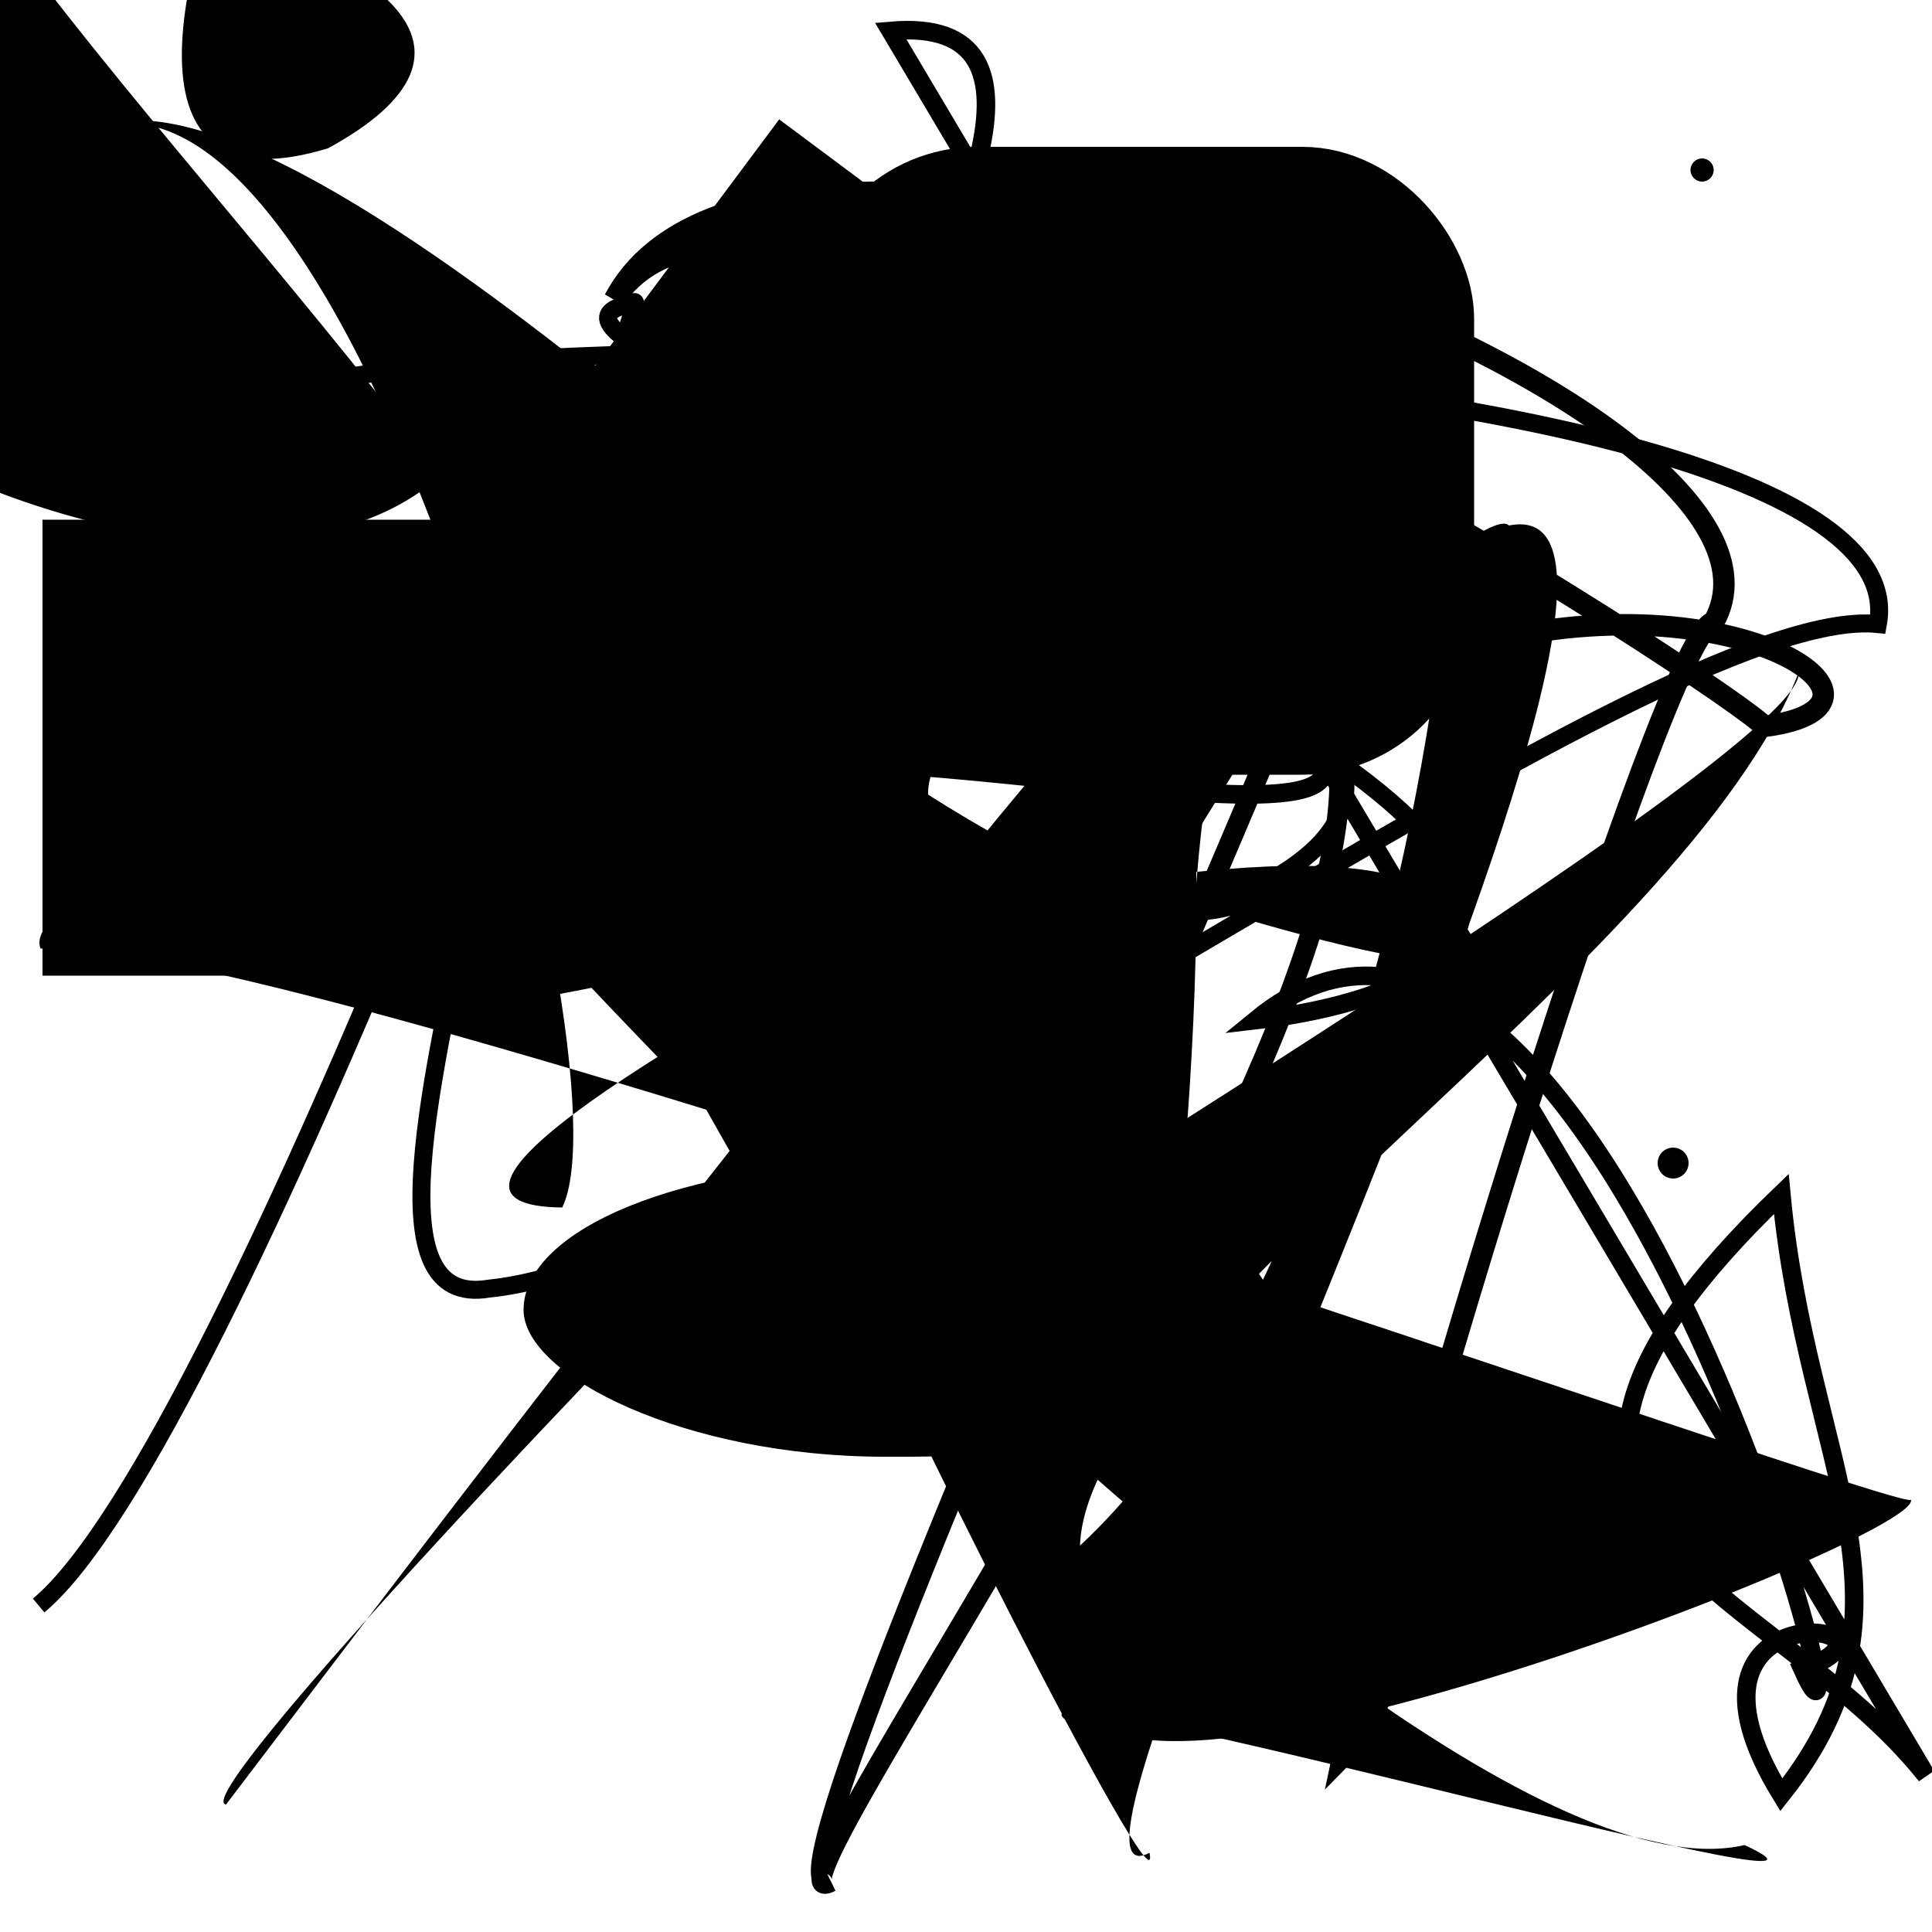 <?xml version="1.0" encoding="UTF-8"?>
<svg xmlns="http://www.w3.org/2000/svg" width="100" height="100" viewBox="0 0 100 100">
<defs>
<linearGradient id="g0" x1="0%" y1="0%" x2="100%" y2="100%">
<stop offset="0.0%" stop-color="hsl(106, 75%, 59%)" />
<stop offset="33.3%" stop-color="hsl(183, 71%, 60%)" />
<stop offset="66.7%" stop-color="hsl(242, 72%, 49%)" />
<stop offset="100.0%" stop-color="hsl(322, 74%, 44%)" />
</linearGradient>
<linearGradient id="g1" x1="0%" y1="0%" x2="100%" y2="100%">
<stop offset="0.0%" stop-color="hsl(290, 83%, 63%)" />
<stop offset="33.3%" stop-color="hsl(2, 82%, 55%)" />
<stop offset="66.7%" stop-color="hsl(86, 72%, 68%)" />
<stop offset="100.0%" stop-color="hsl(83, 65%, 44%)" />
</linearGradient>
<linearGradient id="g2" x1="0%" y1="0%" x2="100%" y2="100%">
<stop offset="0.0%" stop-color="hsl(40, 53%, 69%)" />
<stop offset="33.3%" stop-color="hsl(104, 72%, 65%)" />
<stop offset="66.7%" stop-color="hsl(144, 86%, 72%)" />
<stop offset="100.0%" stop-color="hsl(151, 70%, 62%)" />
</linearGradient>
</defs>

<rect x="31.2" y="17.9" width="42.3" height="16.4" rx="5.8" fill="none" fill-opacity="0.94"    />
<path d="M 74.6 33.9 C 88.9 29.2, 100.0 36.5, 91.3 37.6 C 90.9 36.6, 40.1 2.6, 31.8 15.5 C 40.0 0.0, 95.2 20.7, 88.7 32.2 C 86.2 32.5, 71.9 79.3, 69.5 90.9 C 83.8 76.4, 33.6 32.1, 25.4 17.7 Z" fill="none" fill-opacity="0.75" stroke="hsl(40, 53%, 69%)" stroke-width="1.11"   />
<rect x="2.2" y="26.9" width="28.6" height="23.6" rx="0" fill="hsl(83, 65%, 44%)" fill-opacity="0.74"    />
<rect x="43.4" y="9.3" width="31.2" height="29.1" rx="7.2" fill="hsl(322, 74%, 44%)" fill-opacity="0.72" stroke="hsl(322, 74%, 44%)" stroke-width="3.4"   />
<rect x="27.1" y="60.2" width="38.6" height="15.2" rx="18.7" fill="hsl(183, 71%, 60%)" fill-opacity="0.33"    />
<path d="M 74.7 16.6 C 56.9 33.4, 20.7 81.6, 11.7 93.4 C 8.2 93.0, 75.3 24.2, 78.1 27.2 C 90.6 24.7, 51.7 100.0, 59.5 95.9 C 60.3 100.0, 44.6 68.7, 45.2 68.6 C 42.8 69.0, 93.6 38.9, 93.1 34.8 C 87.3 49.8, 56.3 68.9, 55.9 80.0 C 75.5 61.8, 79.7 4.7, 70.9 14.4 Z" fill="hsl(290, 83%, 63%)" fill-opacity="0.56" stroke="none" stroke-width="0.97"   />
<circle cx="22.3" cy="37.1" r="0.7" fill="hsl(106, 75%, 59%)" fill-opacity="0.48"   />
<path d="M 15.9 75.8 C 0.0 67.9, 35.6 76.8, 29.0 71.3 C 31.8 72.0, 64.9 86.0, 57.7 78.8 C 63.2 65.4, 60.2 20.2, 50.8 33.4 C 43.8 48.6, 73.0 34.7, 81.9 24.0 C 70.2 7.1, 44.3 12.0, 41.4 24.4 C 58.6 32.0, 74.0 34.8, 79.1 47.1 Z" fill="hsl(290, 83%, 63%)" fill-opacity="0.66" stroke="none" stroke-width="1.21"  transform="translate(58.7 83.2) rotate(212.4) scale(1.49 1.24)" />
<path d="M 53.8 57.4 C 41.7 71.3, 87.2 6.4, 72.7 17.6 C 81.7 6.5, 37.3 100.0, 43.0 97.4 C 38.1 100.0, 73.1 52.0, 69.0 37.7 " fill="none" fill-opacity="0.81" stroke="hsl(2, 82%, 55%)" stroke-width="1.05"   />
<rect x="10.0" y="7.8" width="37.5" height="29.8" rx="0" fill="hsl(290, 83%, 63%)" fill-opacity="0.78"   transform="translate(68.8 15.8) rotate(126.7) scale(0.93 0.76)" />
<circle cx="88.1" cy="8.8" r="0.6" fill="hsl(144, 86%, 72%)" fill-opacity="0.68"   />
<path d="M 59.6 84.6 C 40.5 75.4, 17.0 16.2, 22.2 18.7 C 37.0 20.3, 13.4 68.7, 25.3 66.7 C 41.2 65.1, 85.5 31.1, 97.2 32.3 C 100.0 17.0, 11.3 14.9, 10.2 22.7 C 11.9 5.6, 55.2 57.8, 66.4 45.2 C 84.3 33.9, 21.7 17.6, 32.8 15.7 C 34.2 13.3, 12.0 74.8, 2.0 83.1 " fill="none" fill-opacity="0.46" stroke="hsl(40, 53%, 69%)" stroke-width="0.93"   />
<rect x="35.0" y="51.3" width="35.1" height="25.1" rx="2.9" fill="none" fill-opacity="0.34"    />
<circle cx="89.2" cy="24.7" r="0.2" fill="hsl(86, 72%, 68%)" fill-opacity="0.82"  transform="translate(52.3 6.9) rotate(278.2) scale(0.65 1.36)" />
<path d="M 46.1 1.6 C 64.6 0.0, 24.2 47.6, 36.7 43.9 C 29.3 33.1, 75.6 46.5, 67.6 38.3 C 86.3 50.4, 66.7 52.6, 65.0 52.8 C 82.4 38.5, 97.7 96.2, 93.3 86.4 C 100.0 84.0, 85.5 82.0, 92.2 92.9 C 100.0 83.1, 93.5 75.8, 92.2 61.8 C 74.0 79.3, 91.5 81.6, 99.7 91.9 Z" fill="none" fill-opacity="0.64" stroke="hsl(183, 71%, 60%)" stroke-width="0.96"   />
<path d="M 53.4 24.0 C 69.7 21.1, 57.7 92.0, 57.2 84.1 C 47.2 100.0, 100.0 79.6, 98.9 77.6 C 100.0 78.9, 14.8 48.2, 2.1 49.1 C 0.0 43.7, 54.7 31.4, 44.7 29.2 C 55.4 43.3, 14.9 0.0, 4.2 7.0 C 17.9 0.0, 32.8 55.0, 29.1 62.5 C 11.1 62.3, 88.0 28.0, 73.8 31.2 " fill="hsl(104, 72%, 65%)" fill-opacity="0.80" stroke="none" stroke-width="1.28"   />
<circle cx="86.6" cy="60.2" r="0.8" fill="hsl(106, 75%, 59%)" fill-opacity="0.54"   />
<path d="M 54.7 32.0 C 37.3 47.8, 58.3 45.2, 68.7 34.1 C 57.1 24.1, 64.9 82.5, 56.3 89.7 C 45.8 84.4, 100.0 100.0, 90.3 95.5 C 70.8 100.0, 7.6 25.8, 15.5 34.1 C 10.3 26.5, 85.5 58.5, 75.4 47.4 C 69.6 37.7, 13.3 59.1, 20.3 50.0 Z" fill="hsl(183, 71%, 60%)" fill-opacity="0.94" stroke="none" stroke-width="1.14"   />
</svg>
